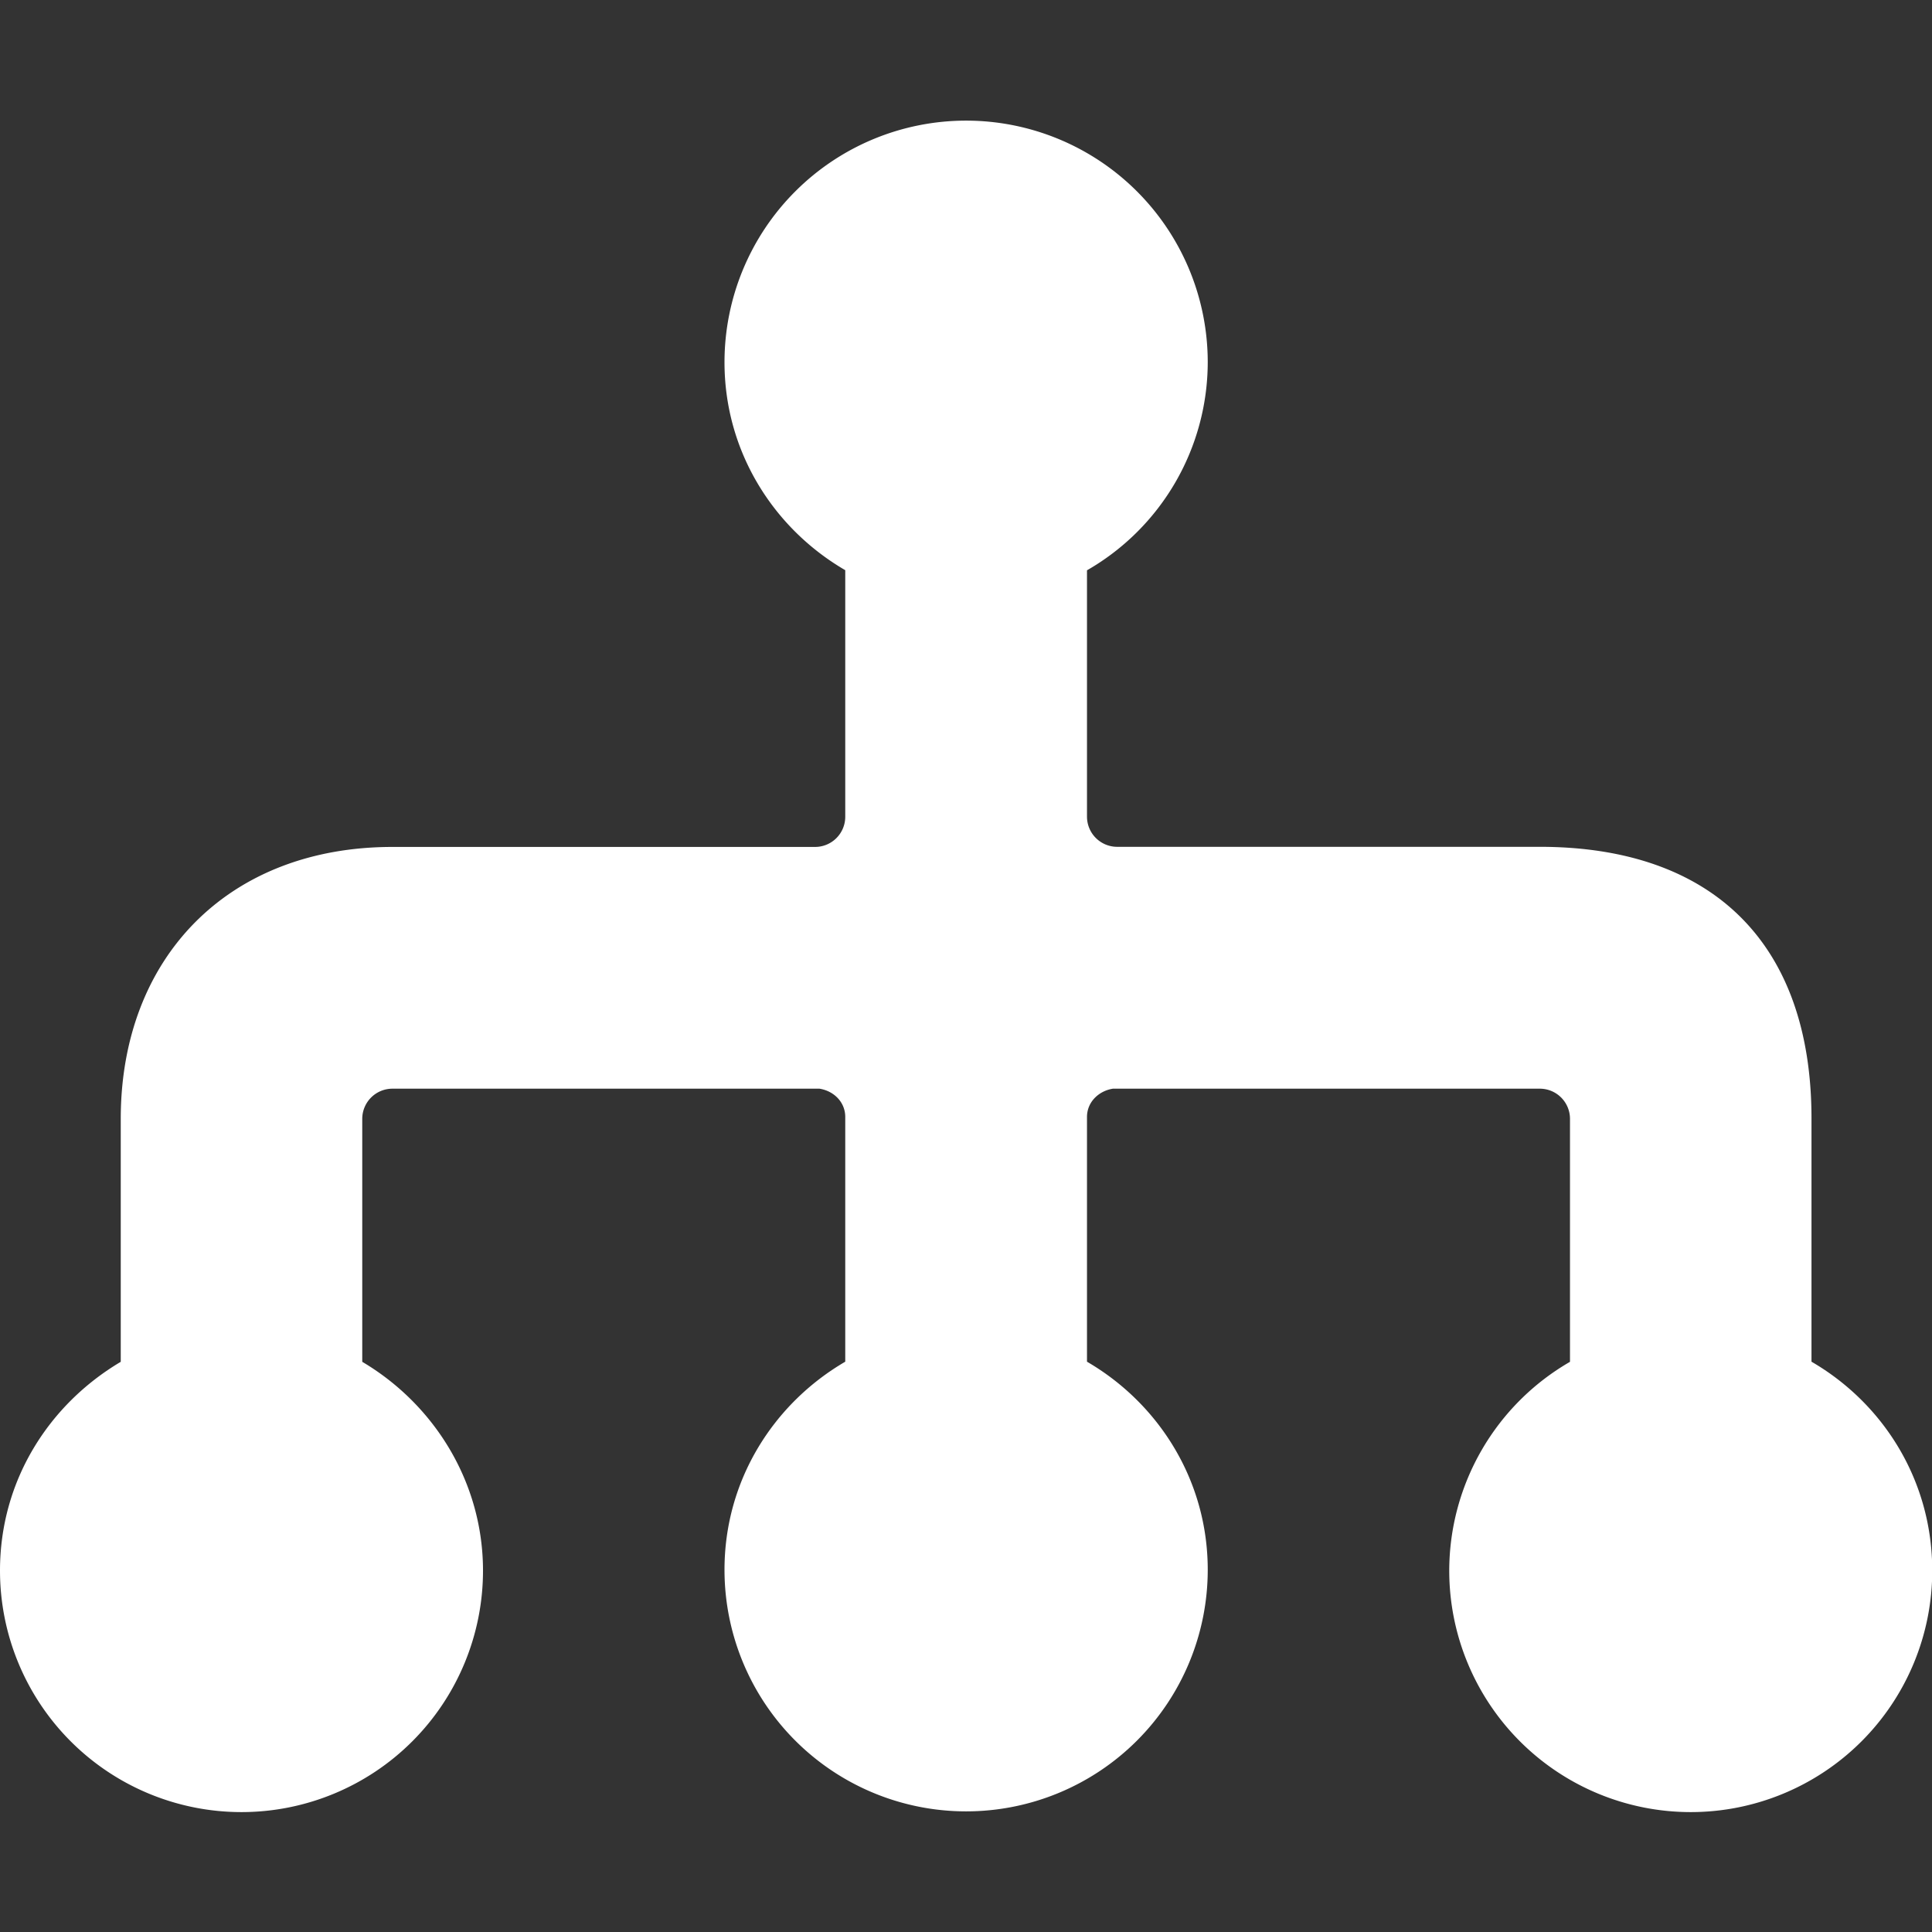 <svg xmlns="http://www.w3.org/2000/svg" width="16" height="16"><rect width="100%" height="100%" fill="#333333" stroke="none"/><path fill="#FFF" d="M15.002 11.277V9.263c0-1.456-.824-2.25-2.25-2.25h-3.5a.25.25 0 01-.25-.25v-2.04a1.99 1.99 0 001-1.723A2 2 0 006 3c0 .738.405 1.376 1 1.722v2.042a.25.25 0 01-.25.25h-3.5C1.888 7.014 1 7.932 1 9.266v2.012c-.595.353-1 .984-1 1.729a2 2 0 004 0c0-.732-.405-1.377-1-1.729V9.266a.25.25 0 01.25-.25h3.536c.118.018.214.11.214.234v2.027c-.595.347-1 .983-1 1.723a2.001 2.001 0 004.002 0c0-.738-.404-1.376-1-1.723V9.25c0-.124.098-.216.215-.234h3.535a.25.25 0 01.25.25v2.012a2 2 0 00-1 1.729 2 2 0 004 0c0-.745-.404-1.384-1-1.73z"/></svg>
